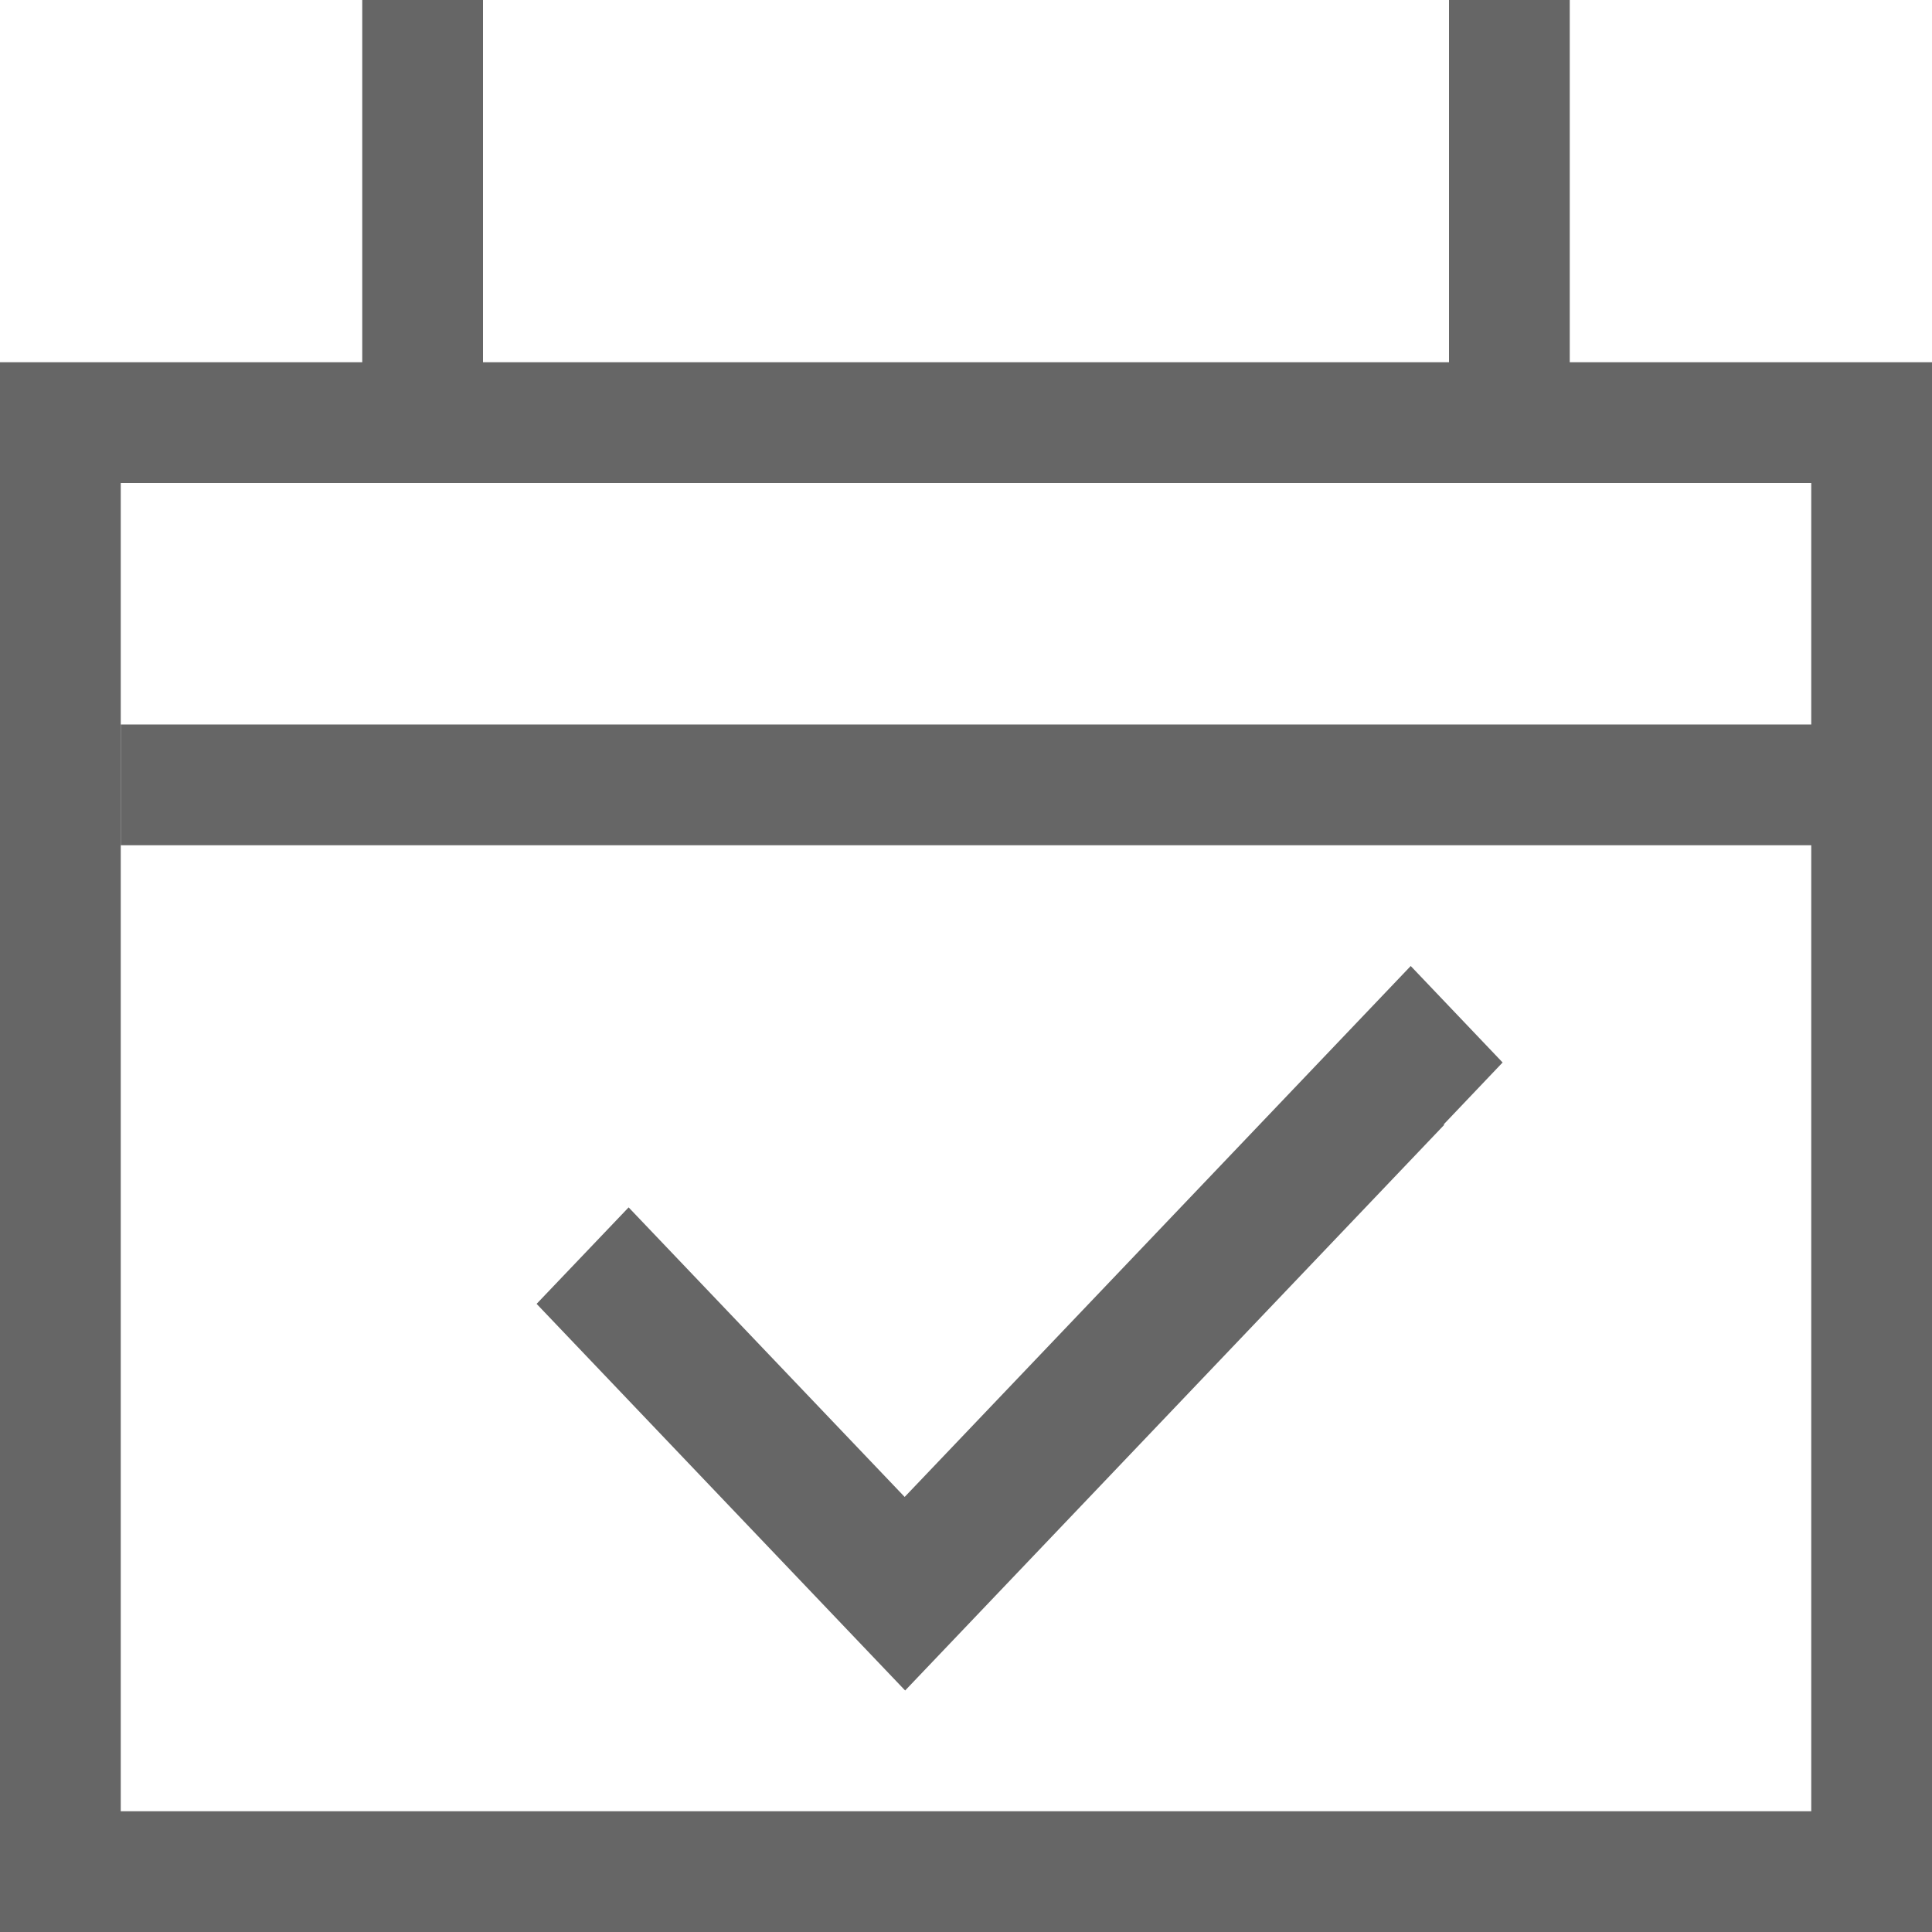 <?xml version="1.0" encoding="UTF-8"?>
<svg width="16px" height="16px" viewBox="0 0 16 16" version="1.1" xmlns="http://www.w3.org/2000/svg" xmlns:xlink="http://www.w3.org/1999/xlink">
    <title>icon/个人中心/我的考勤/灰</title>
    <g id="icon/个人中心/我的考勤/灰" stroke="none" stroke-width="1" fill="none" fill-rule="evenodd">
        <path d="M16,3 L0,3 L0,16 L16,16 L16,3 Z M15,4 L15,15 L1,15 L1,4 L15,4 Z" id="矩形" fill="#666666" fill-rule="nonzero"></path>
        <polygon id="直线-2" fill="#666666" fill-rule="nonzero" points="4 0 4 3.5 3 3.5 3 0"></polygon>
        <polygon id="直线-2备份" fill="#666666" fill-rule="nonzero" points="13 0 13 3.5 12 3.5 12 0"></polygon>
        <polygon id="矩形" fill="#666666" points="1 6 16 6 16 7 1 7"></polygon>
        <polygon id="路径" fill="#666666" points="4.444 10.798 5.206 9.999 7.492 12.397 11.683 8 12.444 8.799 11.956 9.312 11.96 9.316 7.496 14"></polygon>
    </g>
</svg>